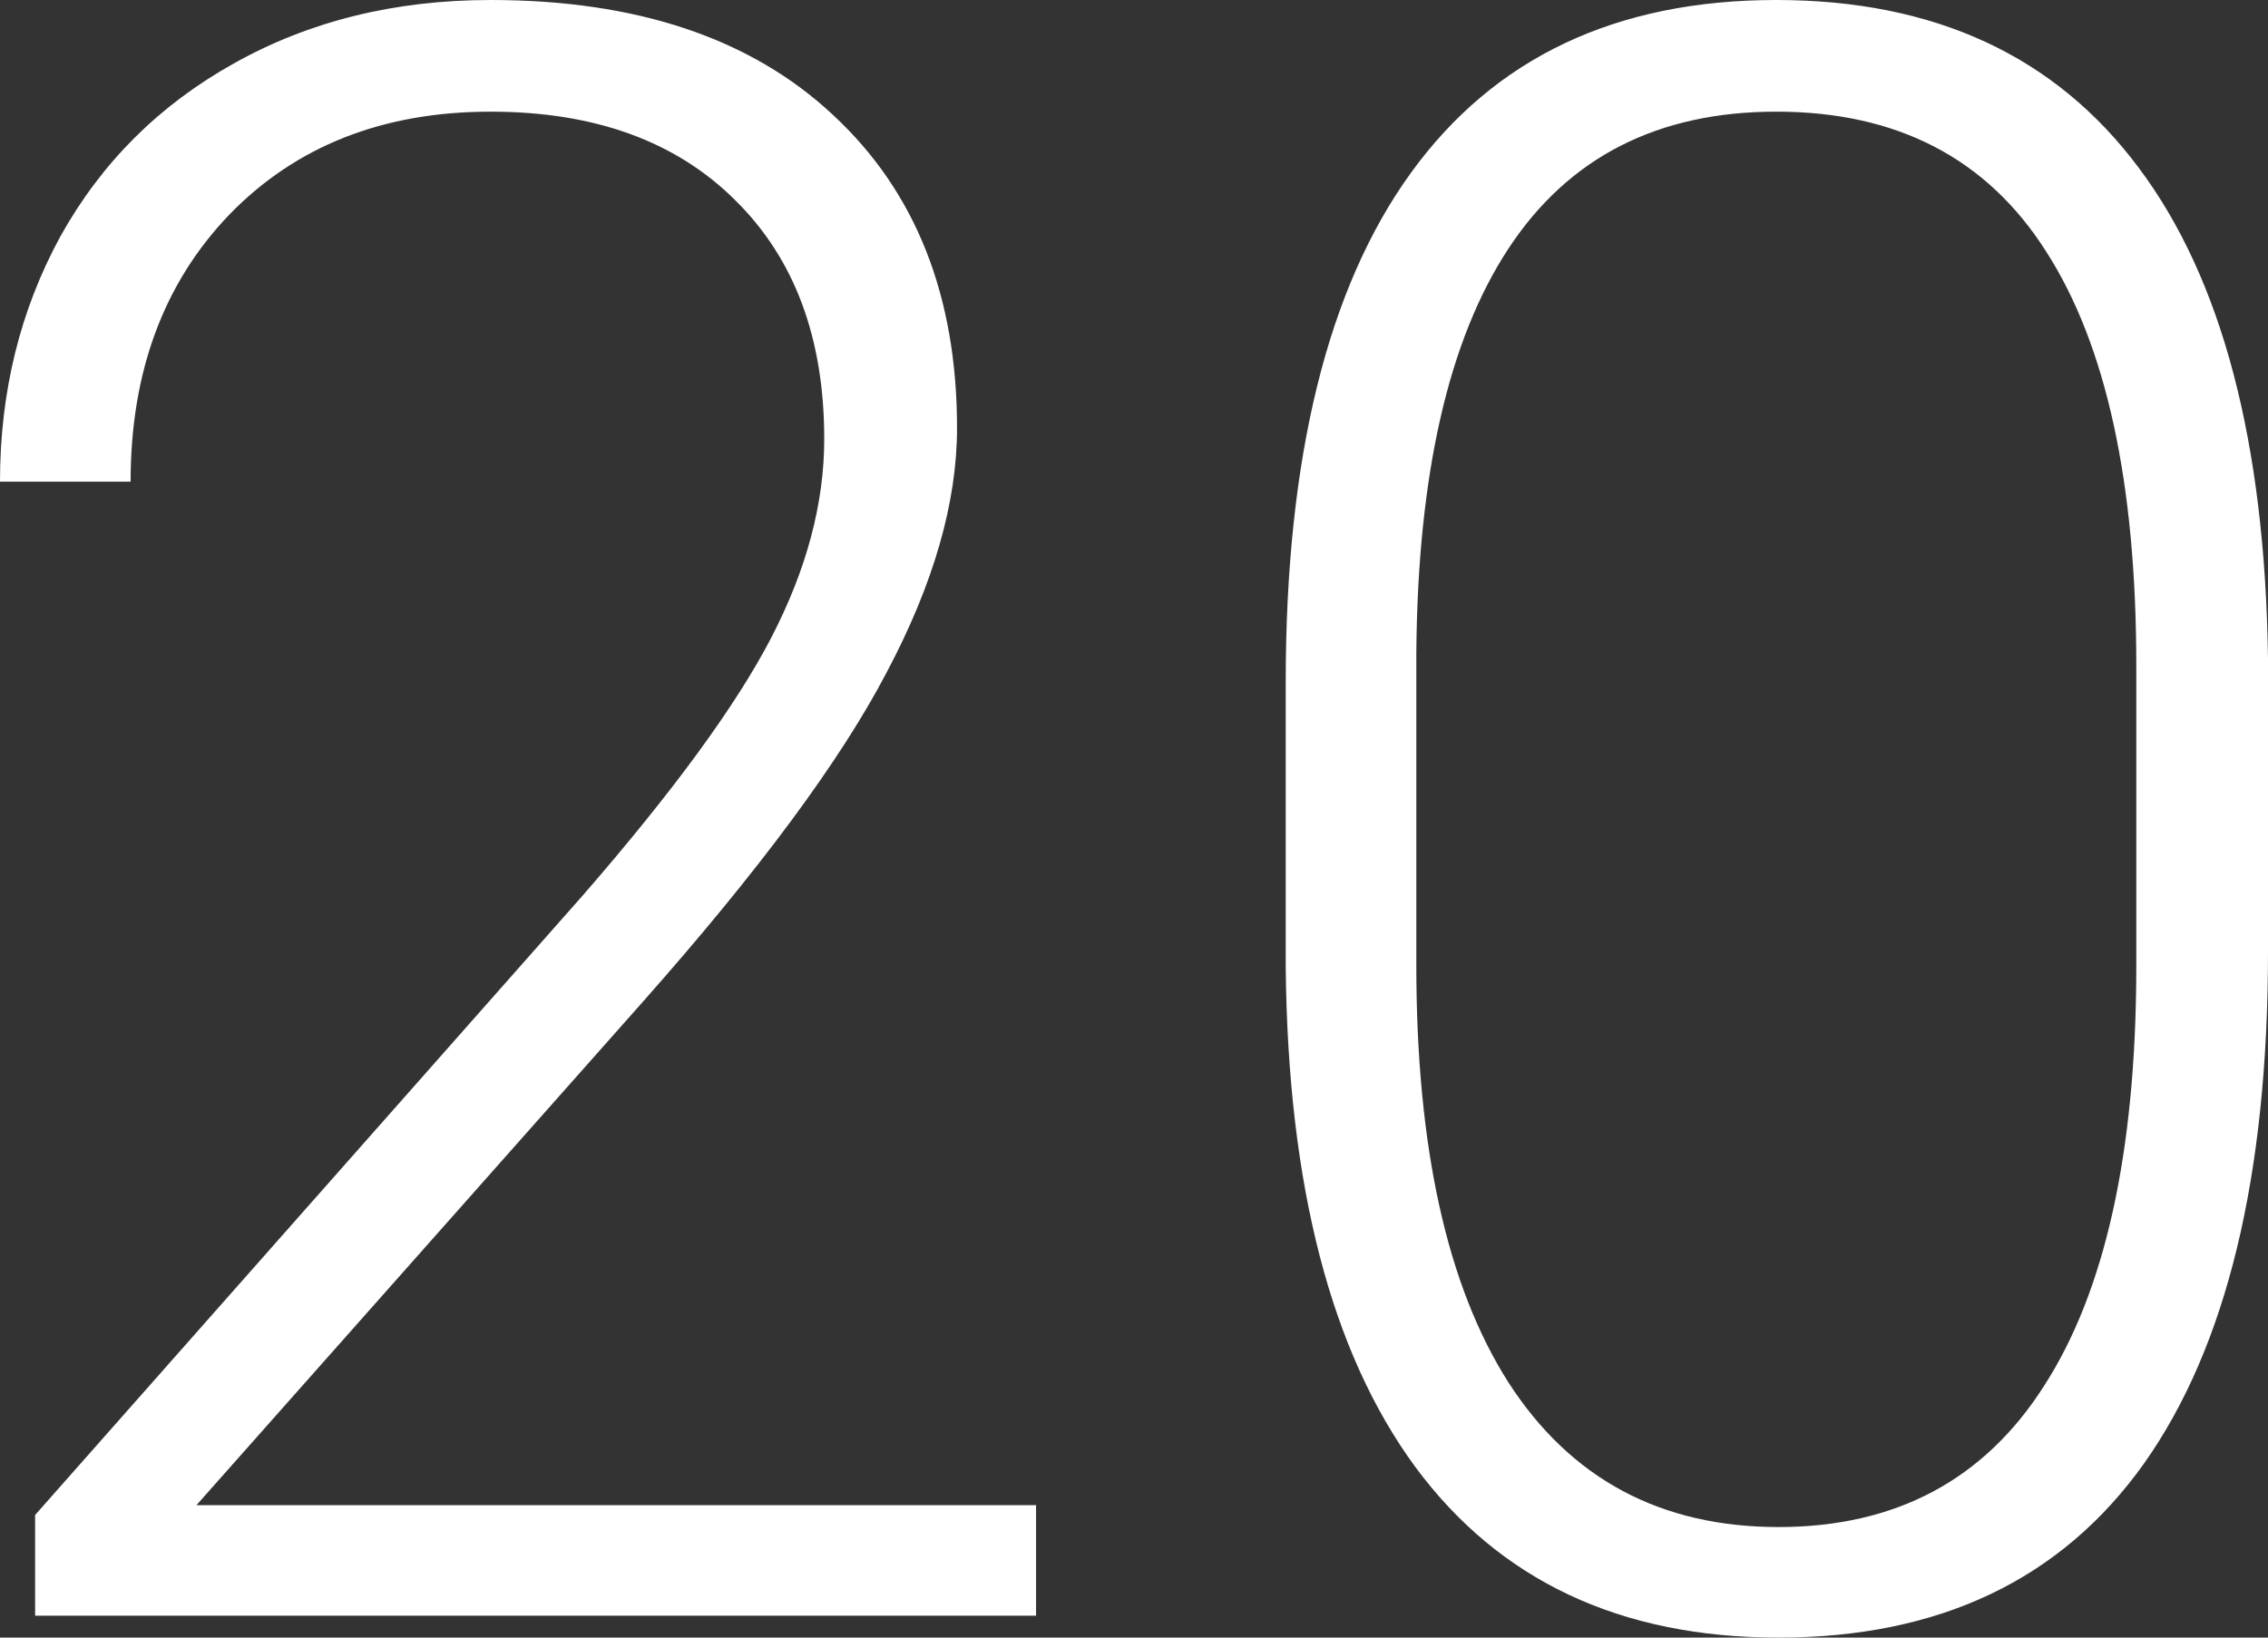 <svg width="990" height="715" fill="none" xmlns="http://www.w3.org/2000/svg"><rect width="100%" height="100%" fill="#333333" stroke="none"/><path d="M452.247 705.441H15.33v-43.97l239.06-270.515c39.604-45.564 67.071-83.162 82.401-112.794 15.331-29.633 22.996-58.468 22.996-86.508 0-43.97-12.935-78.701-38.805-104.19-25.87-25.81-61.482-38.714-106.834-38.714-46.95 0-84.956 14.975-114.02 44.927C71.382 123.627 57.01 162.5 57.01 210.293H0c0-39.191 8.783-74.877 26.35-107.059 17.885-32.181 43.116-57.353 75.693-75.514C134.94 9.24 172.308 0 214.147 0c63.877 0 113.7 16.728 149.471 50.184 36.091 33.456 54.136 79.019 54.136 136.691 0 32.5-10.22 68.027-30.661 106.581-20.121 38.554-55.732 86.667-106.834 144.338L85.754 657.169h366.493v48.272zM990 415.331c0 98.137-18.045 172.696-54.135 223.676C899.774 689.669 846.597 715 776.332 715c-68.987 0-121.845-24.853-158.574-74.559-36.729-50.024-55.572-122.671-56.531-217.941V297.757c0-97.818 18.205-171.899 54.615-222.242C652.252 25.172 705.429 0 775.374 0c68.987 0 121.685 24.375 158.095 73.125 36.41 48.431 55.254 119.963 56.531 214.596v127.61zm-57.489-124.743c0-79.657-13.095-139.877-39.284-180.662-25.87-40.784-65.154-61.176-117.853-61.176-51.74 0-90.705 19.914-116.894 59.743-26.19 39.828-39.604 98.615-40.243 176.36v136.691c0 79.338 13.415 140.037 40.243 182.096 27.147 42.059 66.432 63.088 117.852 63.088 51.102 0 89.747-20.552 115.937-61.654 26.508-41.103 39.923-101.324 40.242-180.662V290.588z" fill="#fff"/></svg>